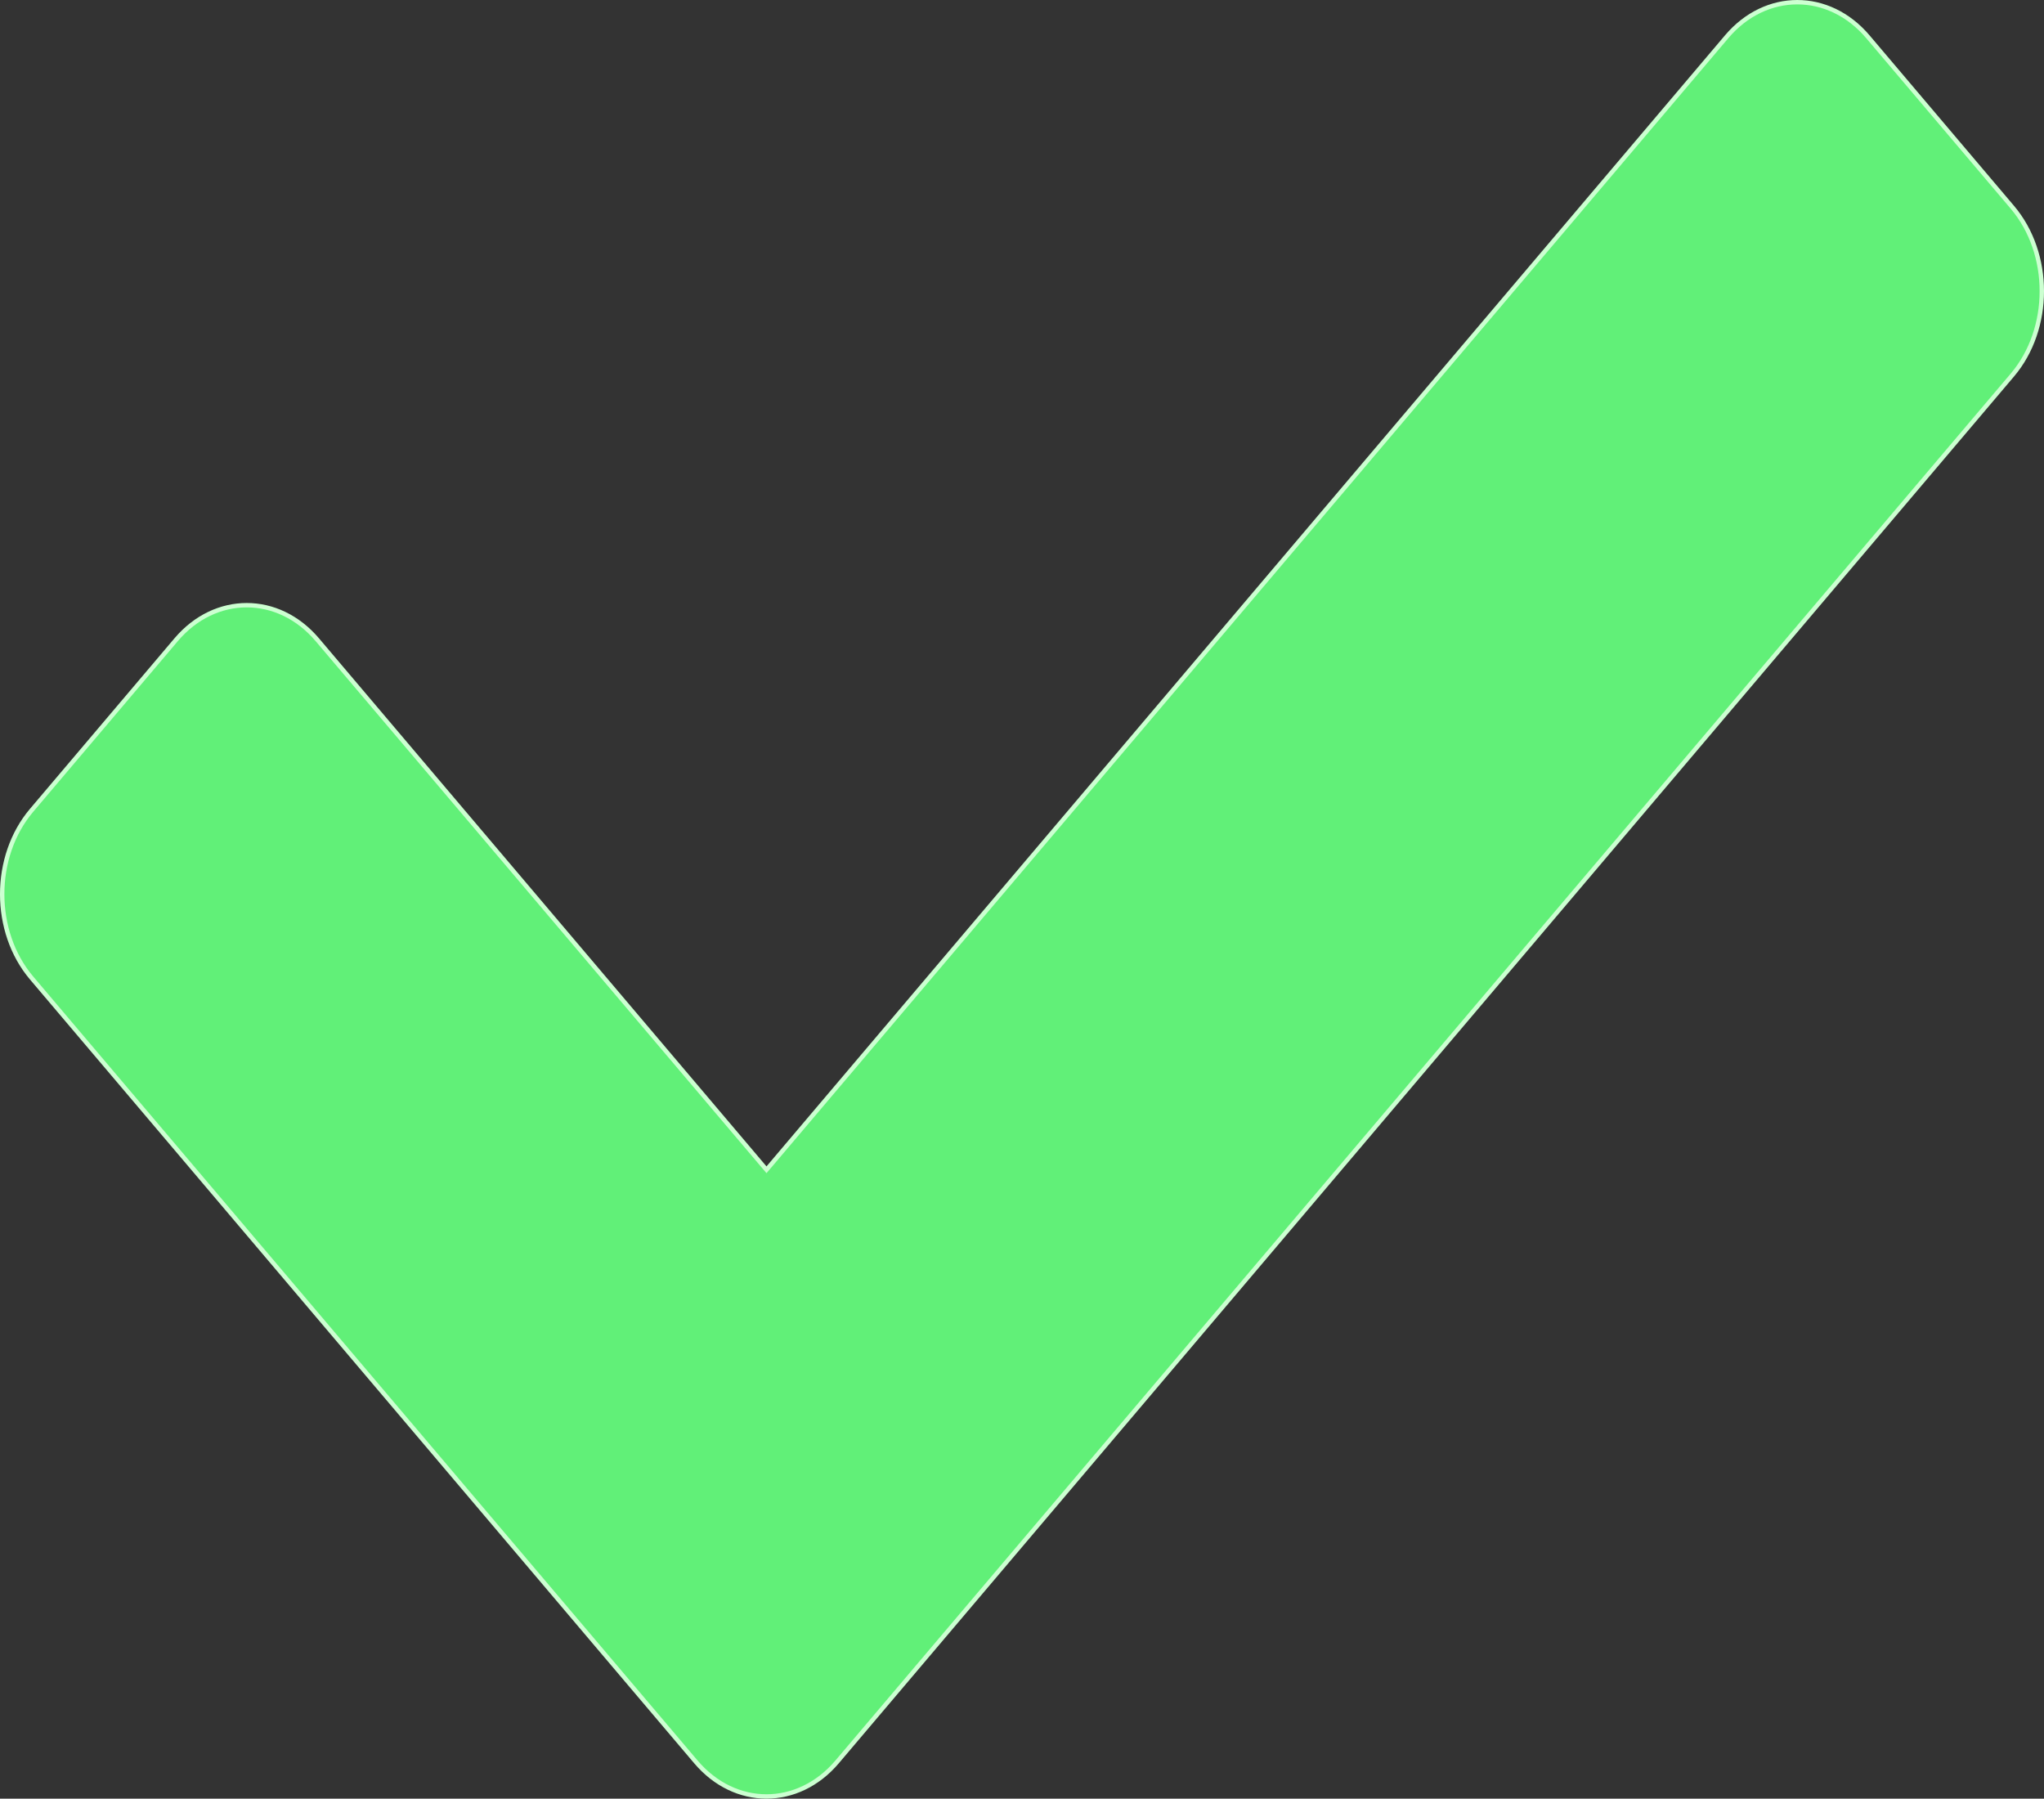 <svg width="233" height="205" viewBox="0 0 233 205" fill="none" xmlns="http://www.w3.org/2000/svg">
<rect x="0" y="0" width="233" height="205" fill="#333333" stroke="none"/>
<path d="M87.184 133.1L87.375 133.325L87.566 133.1L196.828 4.187C201.277 -1.062 208.472 -1.062 212.922 4.187L229.397 23.626C233.868 28.901 233.868 37.467 229.397 42.742L95.422 200.813C90.972 206.063 83.777 206.063 79.328 200.812L3.603 111.468C-0.868 106.194 -0.868 97.627 3.603 92.353L20.078 72.914C24.528 67.663 31.723 67.663 36.172 72.914L87.184 133.1Z" fill="#61F078" stroke="#CCFFD1" stroke-width="0.5"/>
</svg>
